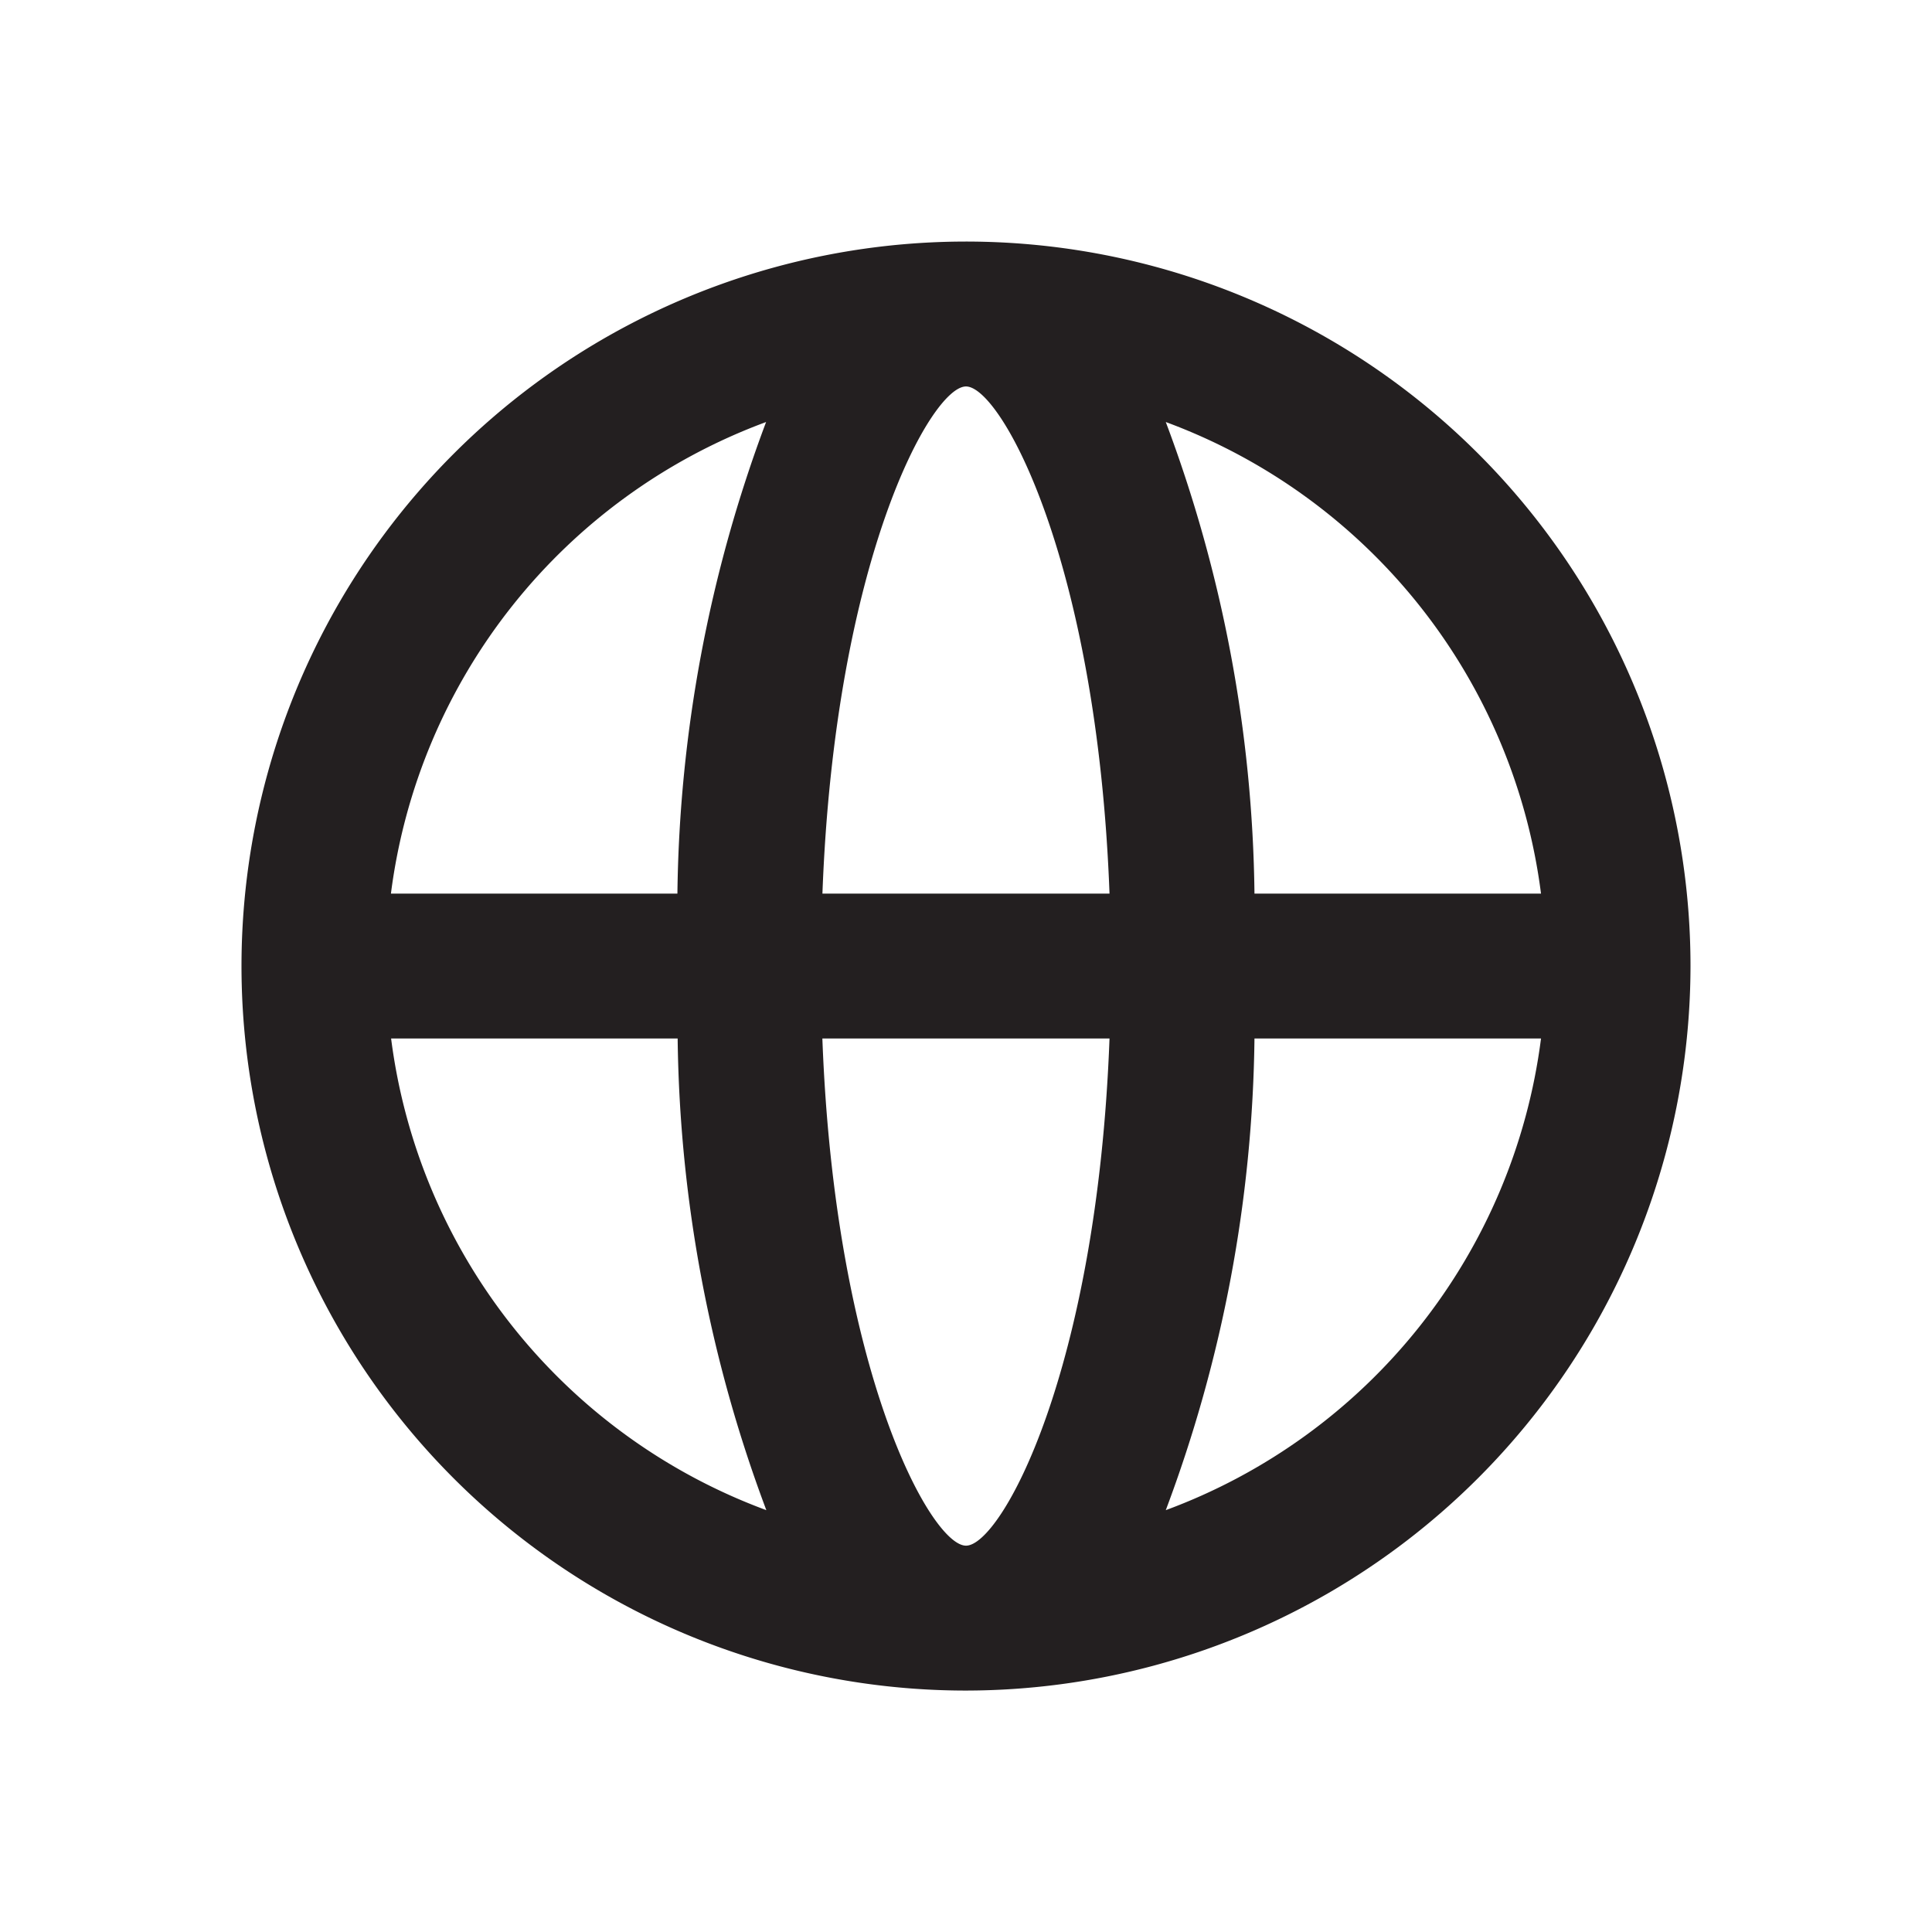 <svg id="IconWebSite32" xmlns="http://www.w3.org/2000/svg" width="32" height="32" viewBox="0 0 32 32">
  <rect id="Retângulo_1554" data-name="Retângulo 1554" width="32" height="32" fill="none" opacity="0"/>
  <path id="Caminho_57035" data-name="Caminho 57035" d="M1322.561,258.481a12,12,0,1,1,12-12A12.013,12.013,0,0,1,1322.561,258.481Zm-2.379-10.8c.206,5.519,1.8,8.4,2.379,8.4s2.171-2.881,2.377-8.4Zm7.157,0a22.938,22.938,0,0,1-1.469,7.812,9.628,9.628,0,0,0,6.215-7.812Zm-14.3,0a9.628,9.628,0,0,0,6.215,7.812,22.973,22.973,0,0,1-1.469-7.812Zm14.3-2.4h4.746a9.628,9.628,0,0,0-6.215-7.811A22.936,22.936,0,0,1,1327.339,245.281Zm-7.157,0h4.756c-.206-5.518-1.8-8.4-2.377-8.4S1320.389,239.763,1320.183,245.281Zm-7.147,0h4.746a22.971,22.971,0,0,1,1.469-7.811A9.628,9.628,0,0,0,1313.036,245.281Z" transform="translate(-1306.561 -230.48)" fill="#231f20"/>
</svg>
